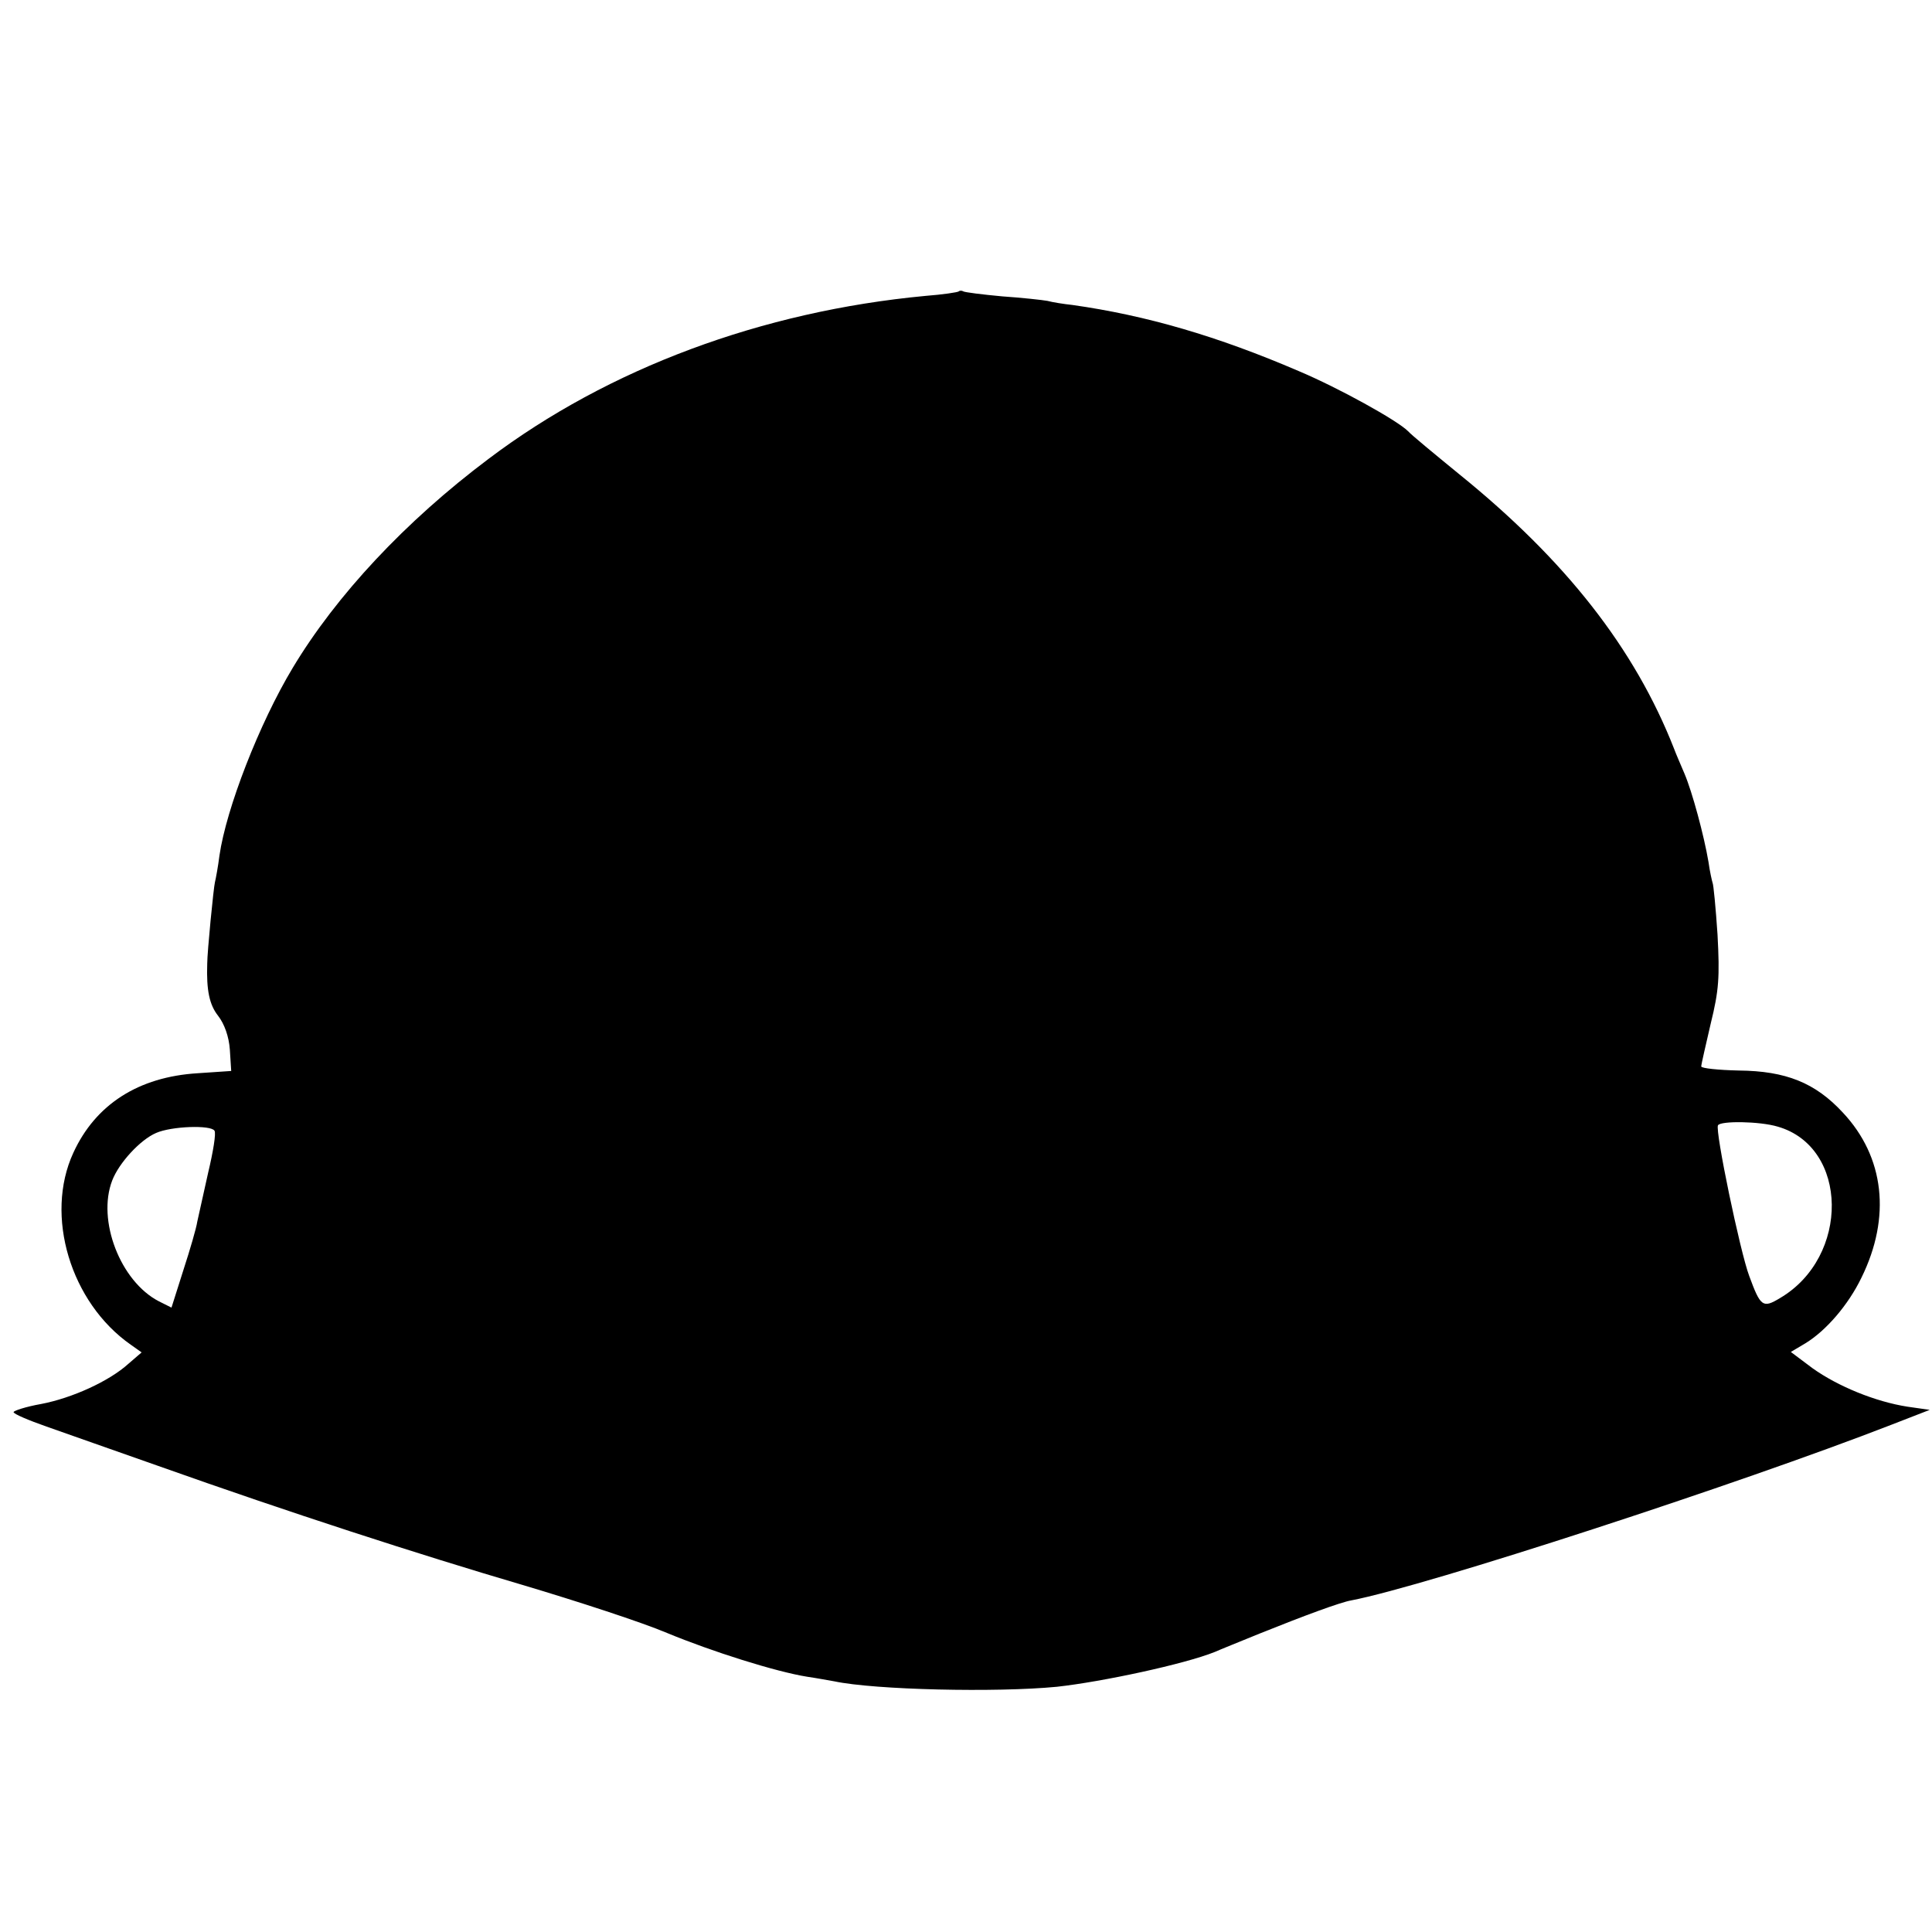 <?xml version="1.0" standalone="no"?>
<!DOCTYPE svg PUBLIC "-//W3C//DTD SVG 20010904//EN"
 "http://www.w3.org/TR/2001/REC-SVG-20010904/DTD/svg10.dtd">
<svg version="1.0" xmlns="http://www.w3.org/2000/svg"
 width="427pt" height="427pt" viewBox="0 0 427 427"
 preserveAspectRatio="xMidYMid meet">
<g transform="translate(0,427) scale(0.1,-0.1)"
fill="#000000" stroke="none">
<path d="M2119 3626 c-2 -2 -35 -7 -74 -10 -361 -34 -700 -160 -965 -360 -184
-138 -337 -302 -433 -462 -74 -123 -147 -311 -162 -415 -3 -24 -8 -51 -10 -59
-3 -12 -17 -154 -17 -180 -2 -59 5 -91 24 -115 14 -18 24 -46 26 -75 l3 -47
-74 -5 c-131 -8 -226 -69 -275 -176 -64 -139 -6 -331 127 -424 l24 -17 -29
-25 c-43 -39 -125 -76 -193 -89 -34 -6 -61 -15 -61 -18 0 -4 33 -18 73 -32 39
-14 151 -53 247 -87 293 -104 574 -195 805 -263 121 -36 265 -83 319 -106 99
-41 241 -86 311 -97 21 -3 47 -8 59 -10 90 -19 358 -25 492 -12 100 11 282 50
349 77 11 5 56 23 100 41 97 39 178 69 202 73 166 32 859 258 1193 388 l85 33
-49 7 c-71 11 -154 45 -210 85 l-48 36 32 19 c46 28 95 85 124 145 66 134 51
267 -41 365 -61 66 -126 92 -230 93 -46 1 -83 5 -83 9 0 5 10 47 21 95 18 73
20 102 15 196 -4 60 -9 112 -11 115 -1 3 -6 24 -9 46 -10 59 -36 155 -53 195
-8 19 -19 44 -23 55 -87 222 -240 417 -475 607 -55 45 -106 87 -113 95 -24 24
-154 96 -242 133 -179 77 -337 123 -500 146 -19 2 -44 6 -55 9 -11 2 -56 7
-100 10 -44 4 -83 9 -86 11 -3 2 -8 2 -10 0z m1810 -1846 c157 -45 160 -288 5
-379 -38 -23 -43 -19 -68 49 -20 53 -76 322 -69 333 6 10 92 9 132 -3z m-3455
-9 c4 -5 -3 -47 -14 -93 -10 -45 -21 -94 -24 -108 -2 -14 -16 -62 -31 -108
l-26 -82 -28 14 c-85 44 -137 179 -103 267 15 39 62 90 97 105 34 15 121 18
129 5z"/>
</g>
</svg>
